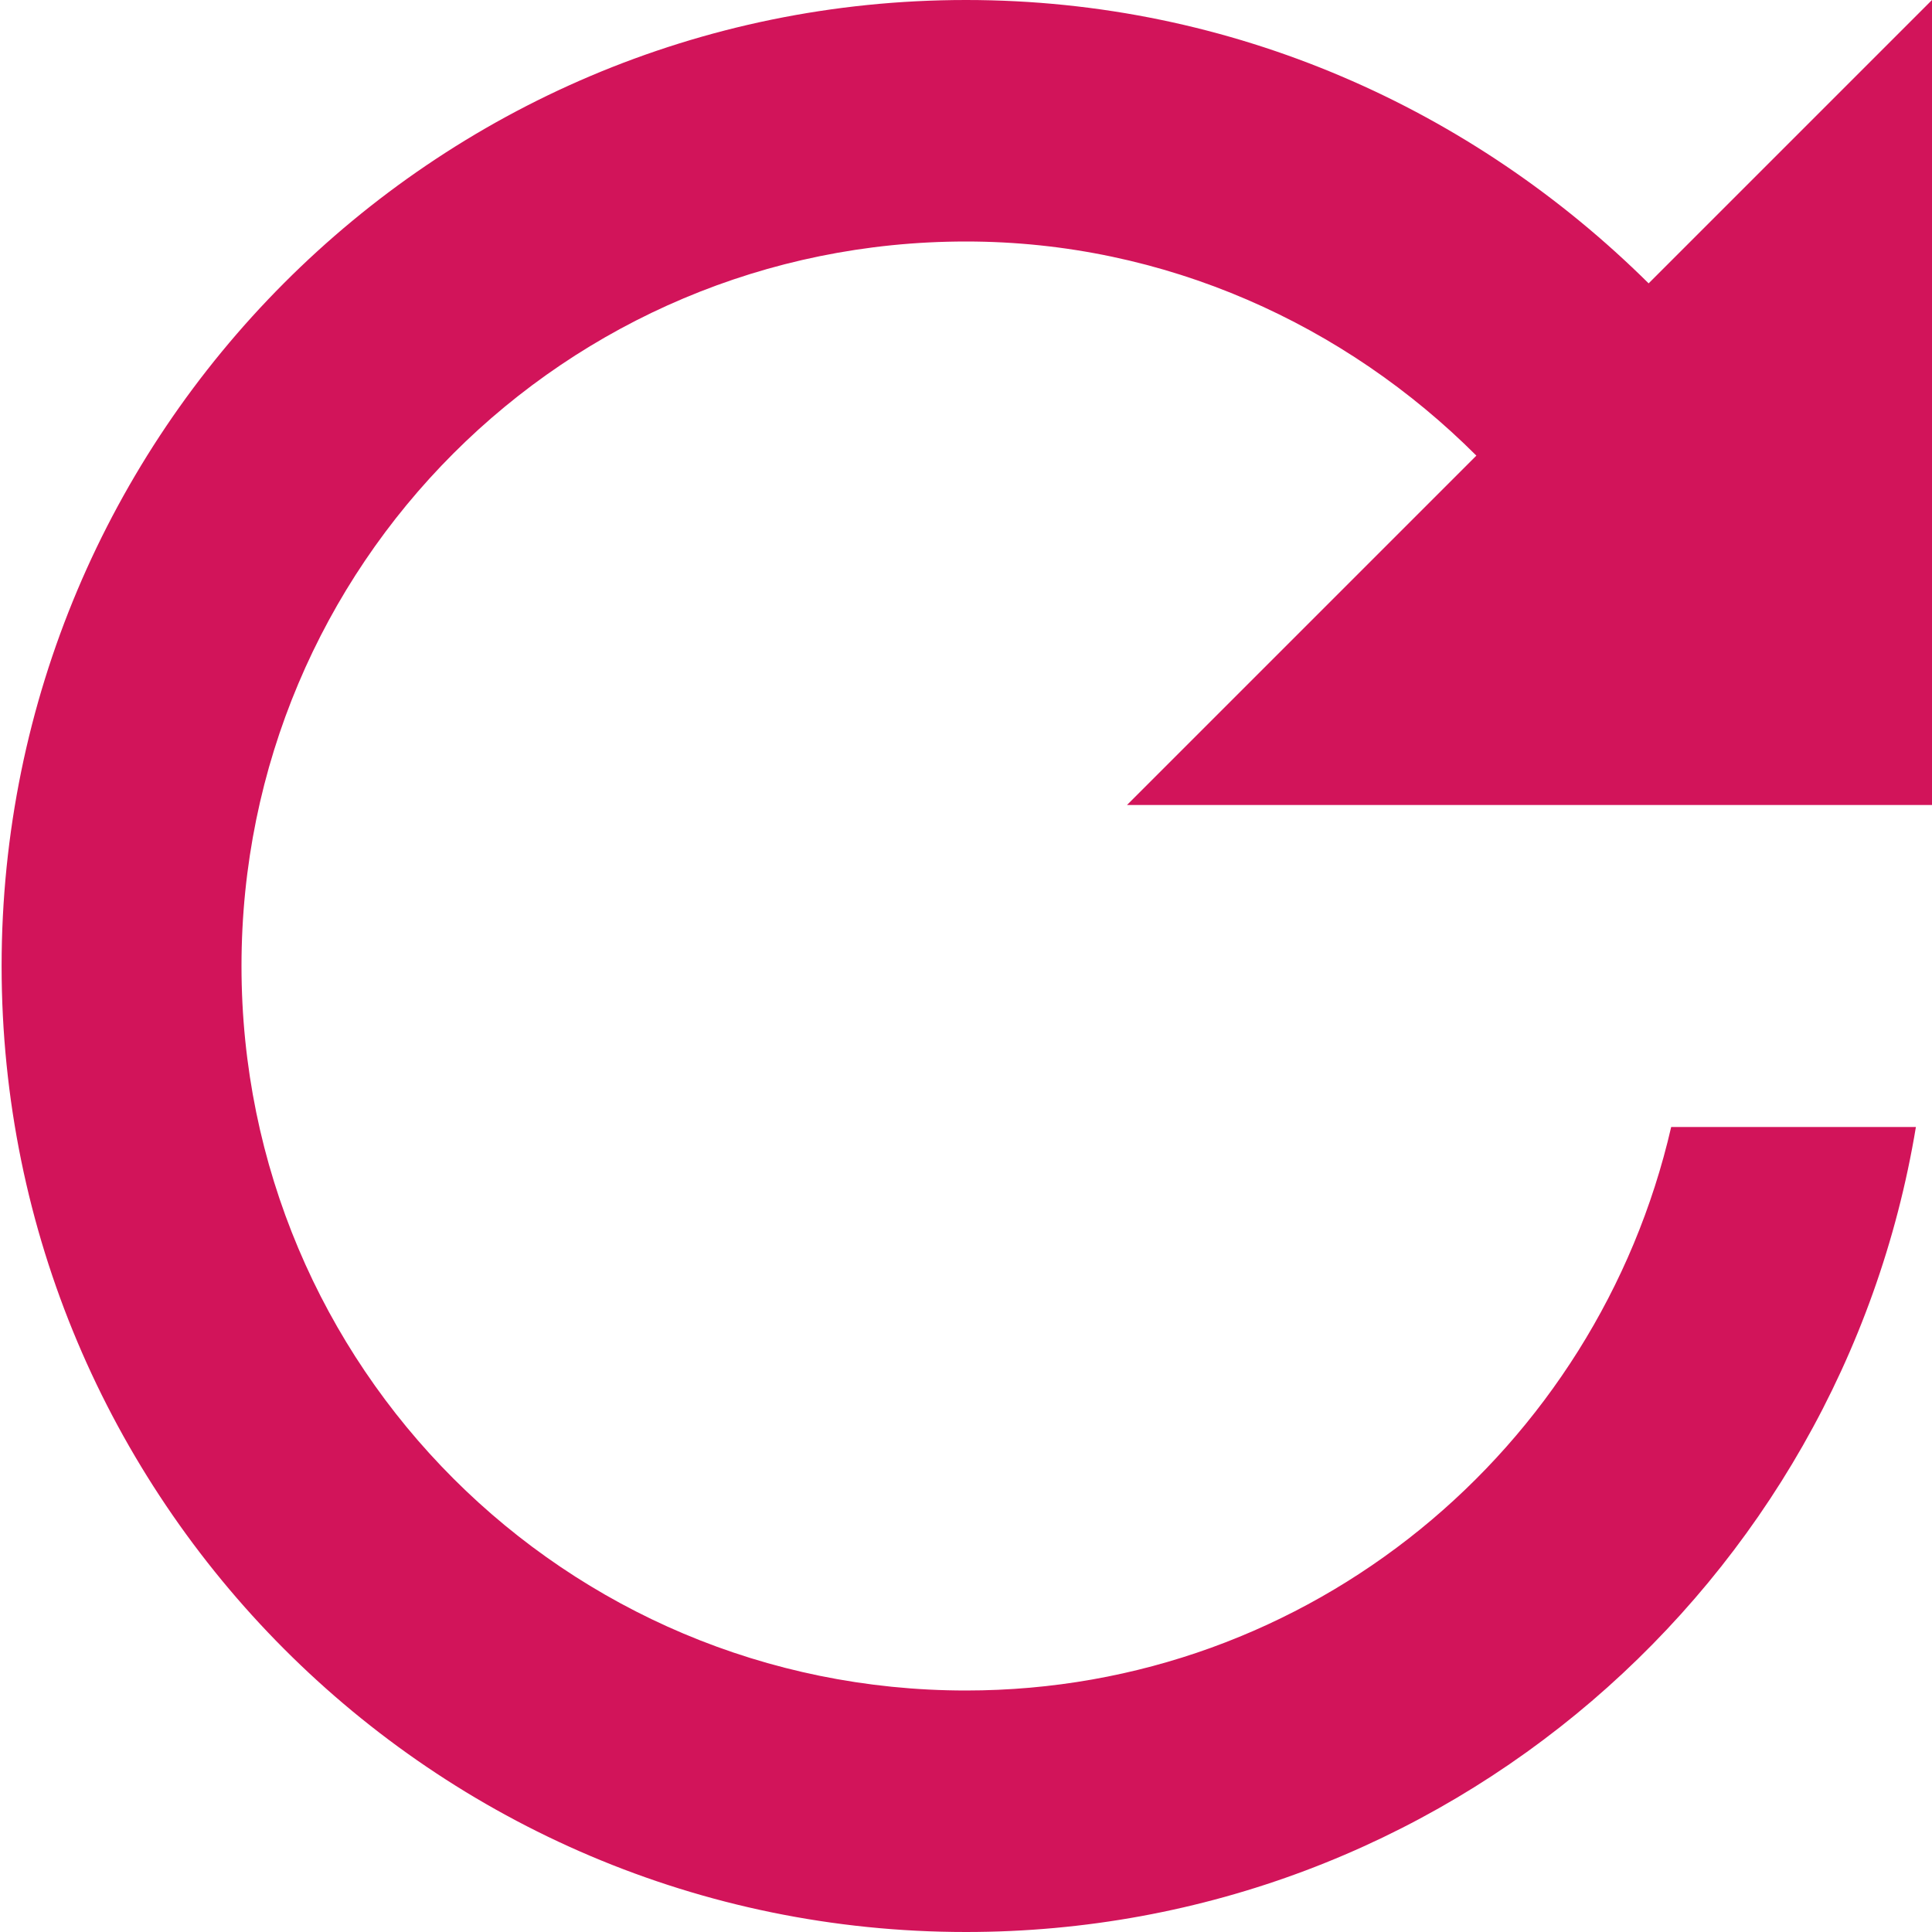 <?xml version="1.0" encoding="UTF-8"?>
<svg width="12px" height="12px" viewBox="0 0 12 12" version="1.1" xmlns="http://www.w3.org/2000/svg" xmlns:xlink="http://www.w3.org/1999/xlink">
    <!-- Generator: Sketch 40.3 (33839) - http://www.bohemiancoding.com/sketch -->
    <title>Group</title>
    <desc>Created with Sketch.</desc>
    <defs></defs>
    <g id="Wholesale" stroke="none" stroke-width="1" fill="none" fill-rule="evenodd">
        <g id="wholesale_orders_history" transform="translate(-669, -610)">
            <g id="Group-5" transform="translate(55, 484)">
                <g id="Group-6">
                    <g id="Group-15-Copy" transform="translate(612, 124)">
                        <g id="Group-44">
                            <g id="Group-10">
                                <g id="Group-12">
                                    <g id="ic-refresh-18-px">
                                        <g id="Group">
                                            <polygon id="Shape" points="0 0 16 0 16 16 0 16"></polygon>
                                            <path d="M8,12.5 C5.51,12.5 3.5,10.49 3.5,8 C3.5,5.51 5.51,3.5 8,3.5 C9.24,3.5 10.36,4.02 11.17,4.83 L9,7 L14,7 L14,2 L12.24,3.76 C11.15,2.68 9.66,2 8,2 C4.69,2 2.01,4.69 2.01,8 C2.01,11.31 4.69,14 8,14 C10.97,14 13.43,11.84 13.9,9 L12.38,9 C11.92,11 10.14,12.5 8,12.5 L8,12.5 Z" id="Shape" fill="#D2145A"></path>
                                        </g>
                                    </g>
                                </g>
                            </g>
                        </g>
                    </g>
                </g>
            </g>
        </g>
    </g>
</svg>